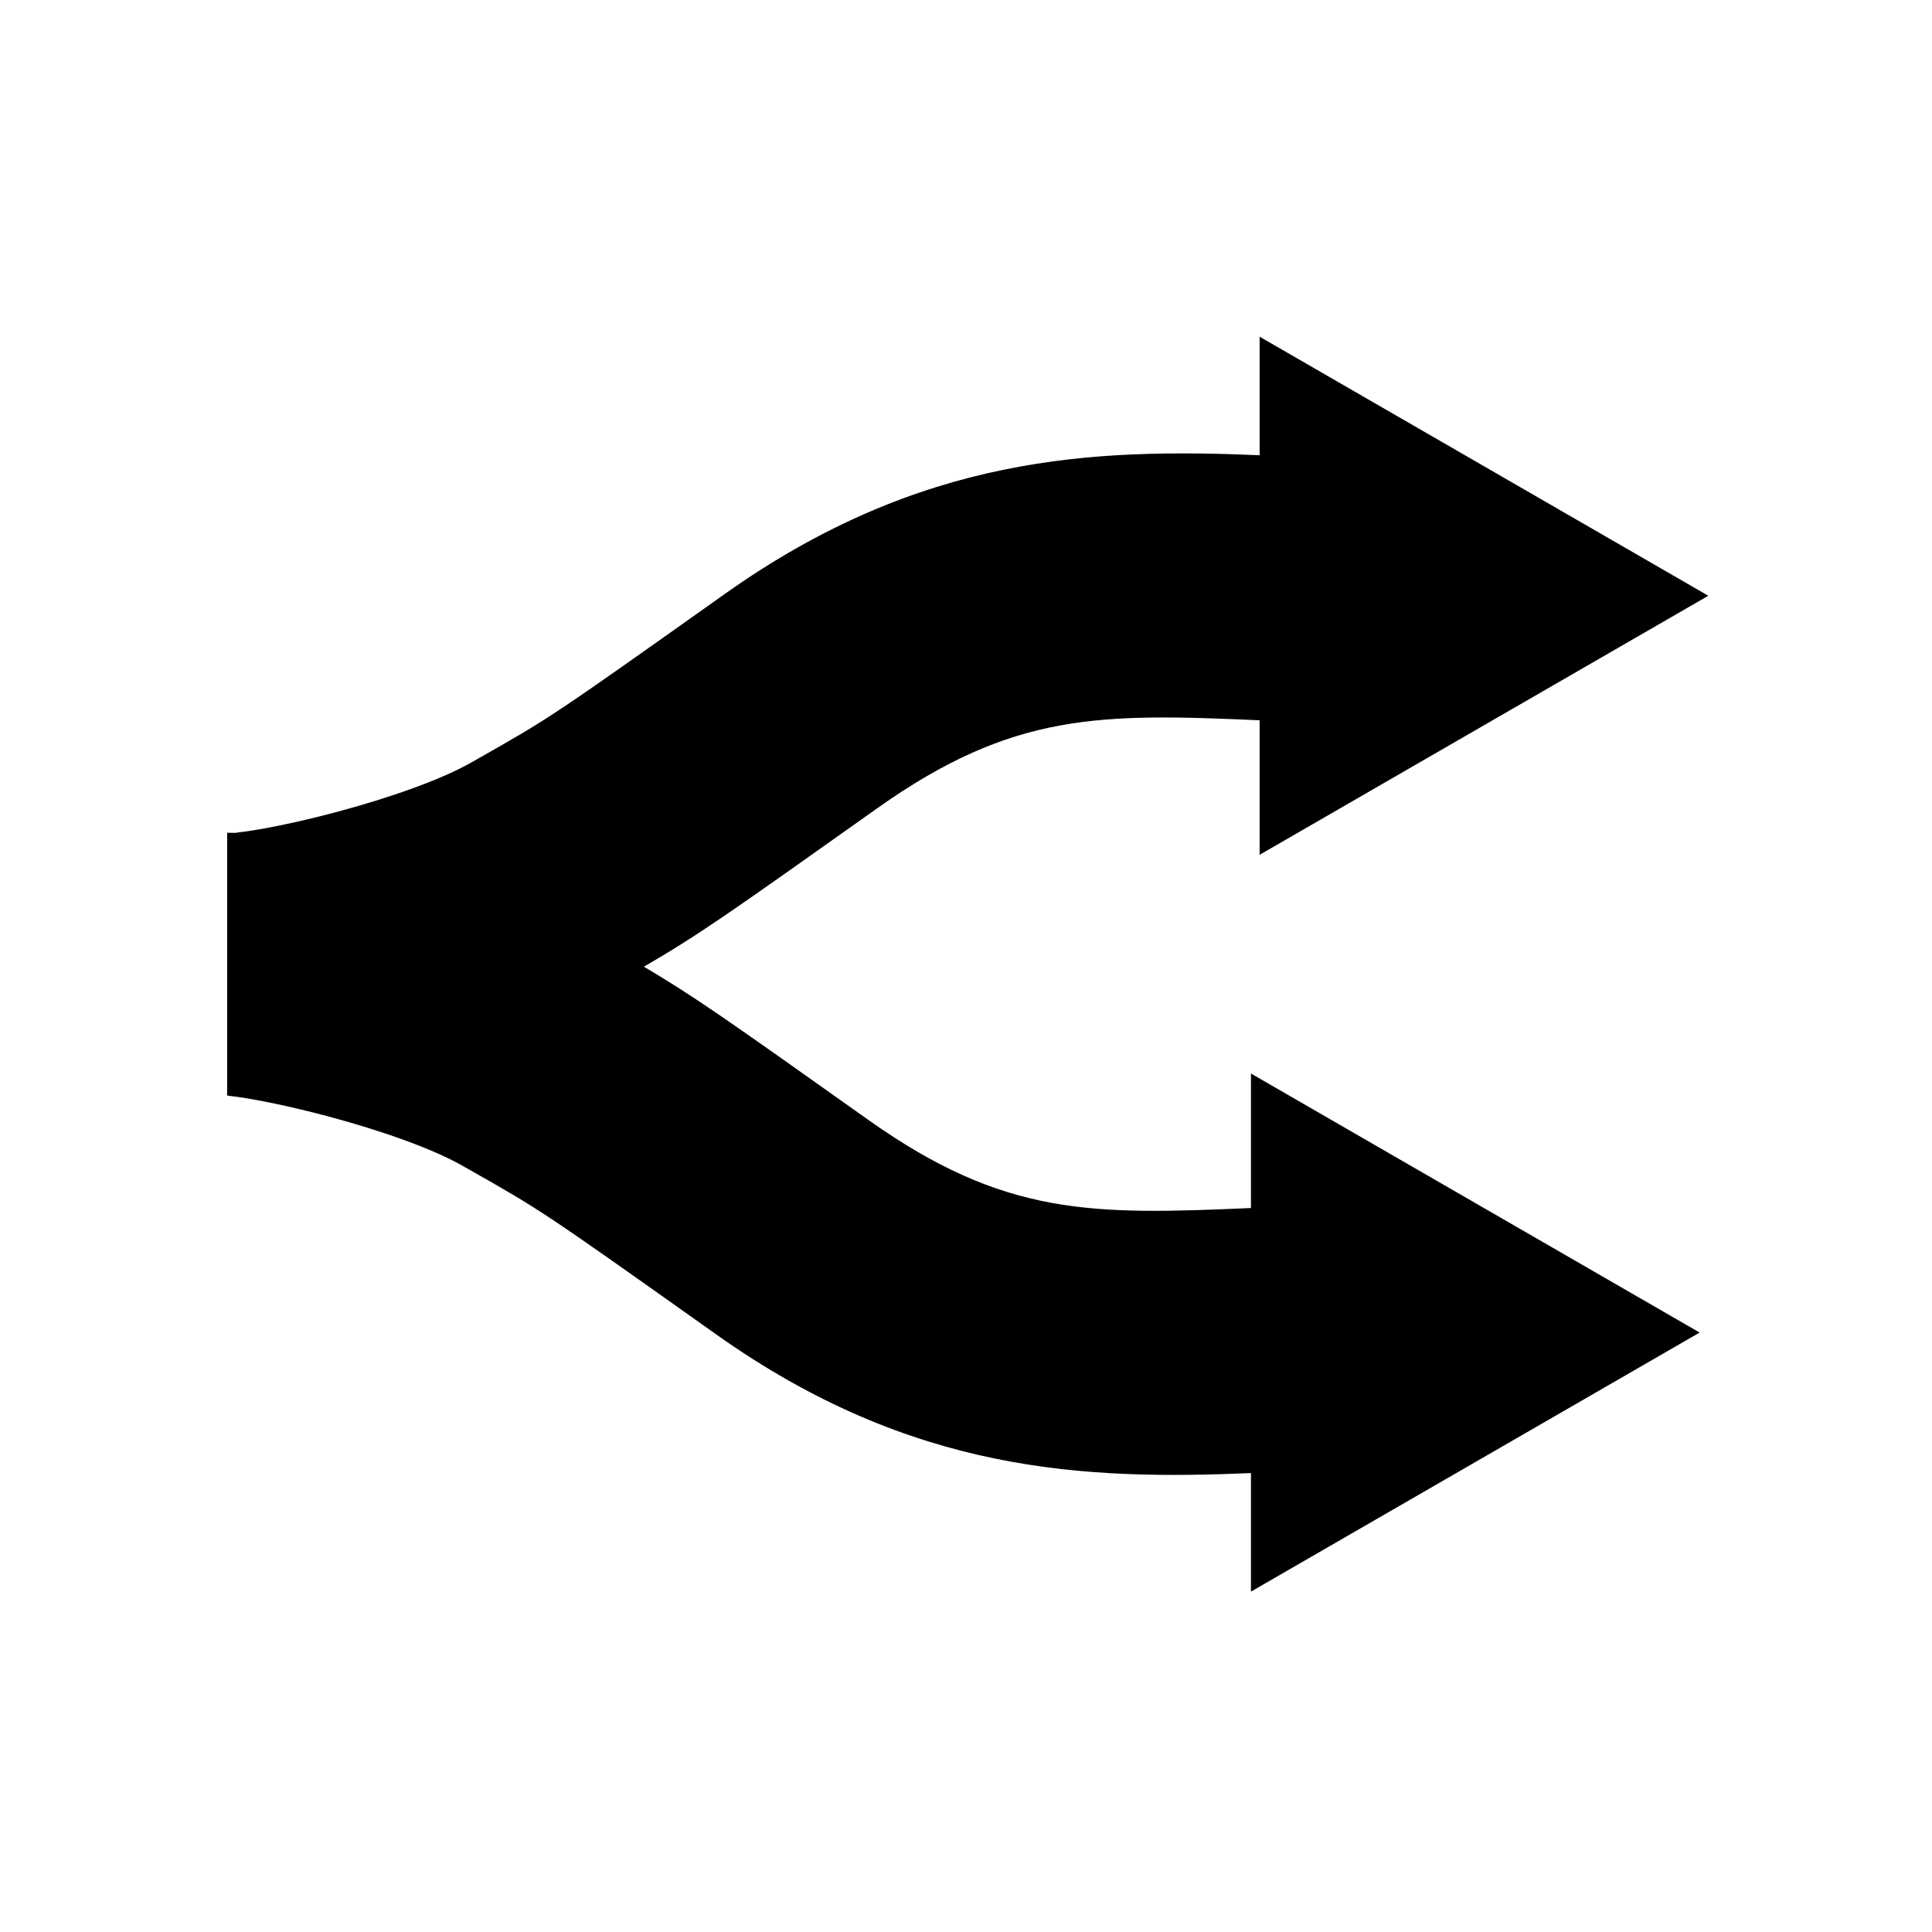 <svg width="262" height="262" viewBox="0 0 262 262" fill="none" xmlns="http://www.w3.org/2000/svg">
<path d="M171.015 115.581L231.274 80.79L171.015 46V61.938C148.345 60.976 124.991 61.837 98.394 80.713C74.808 97.452 74.753 97.482 64.718 103.167L63.849 103.659C59.952 105.867 53.065 108.343 45.615 110.327C42.073 111.271 38.761 112.009 36.109 112.499C33.87 112.912 32.647 113.044 32.27 113.085C32.139 113.099 32.11 113.103 32.176 113.103V113.15C31.768 113.133 31.375 113.124 31 113.124V148.397C30.935 148.397 30.964 148.4 31.094 148.415C31.471 148.455 32.694 148.588 34.934 149.001C37.585 149.49 40.897 150.229 44.44 151.173C51.889 153.157 58.776 155.633 62.673 157.841L63.542 158.333C73.578 164.018 73.632 164.048 97.218 180.787C123.816 199.662 147.169 200.524 169.839 199.562V215.5L230.098 180.709L169.839 145.919V164.009C148.128 164.959 136.199 165.197 117.633 152.021L117.302 151.787C98.512 138.452 94.005 135.253 86.934 131.094C94.733 126.564 98.668 123.772 118.477 109.714L118.808 109.478C137.375 96.303 149.304 96.541 171.015 97.491V115.581Z" fill="currentColor" stroke="currentColor" stroke-width="0.392"/>
</svg>
